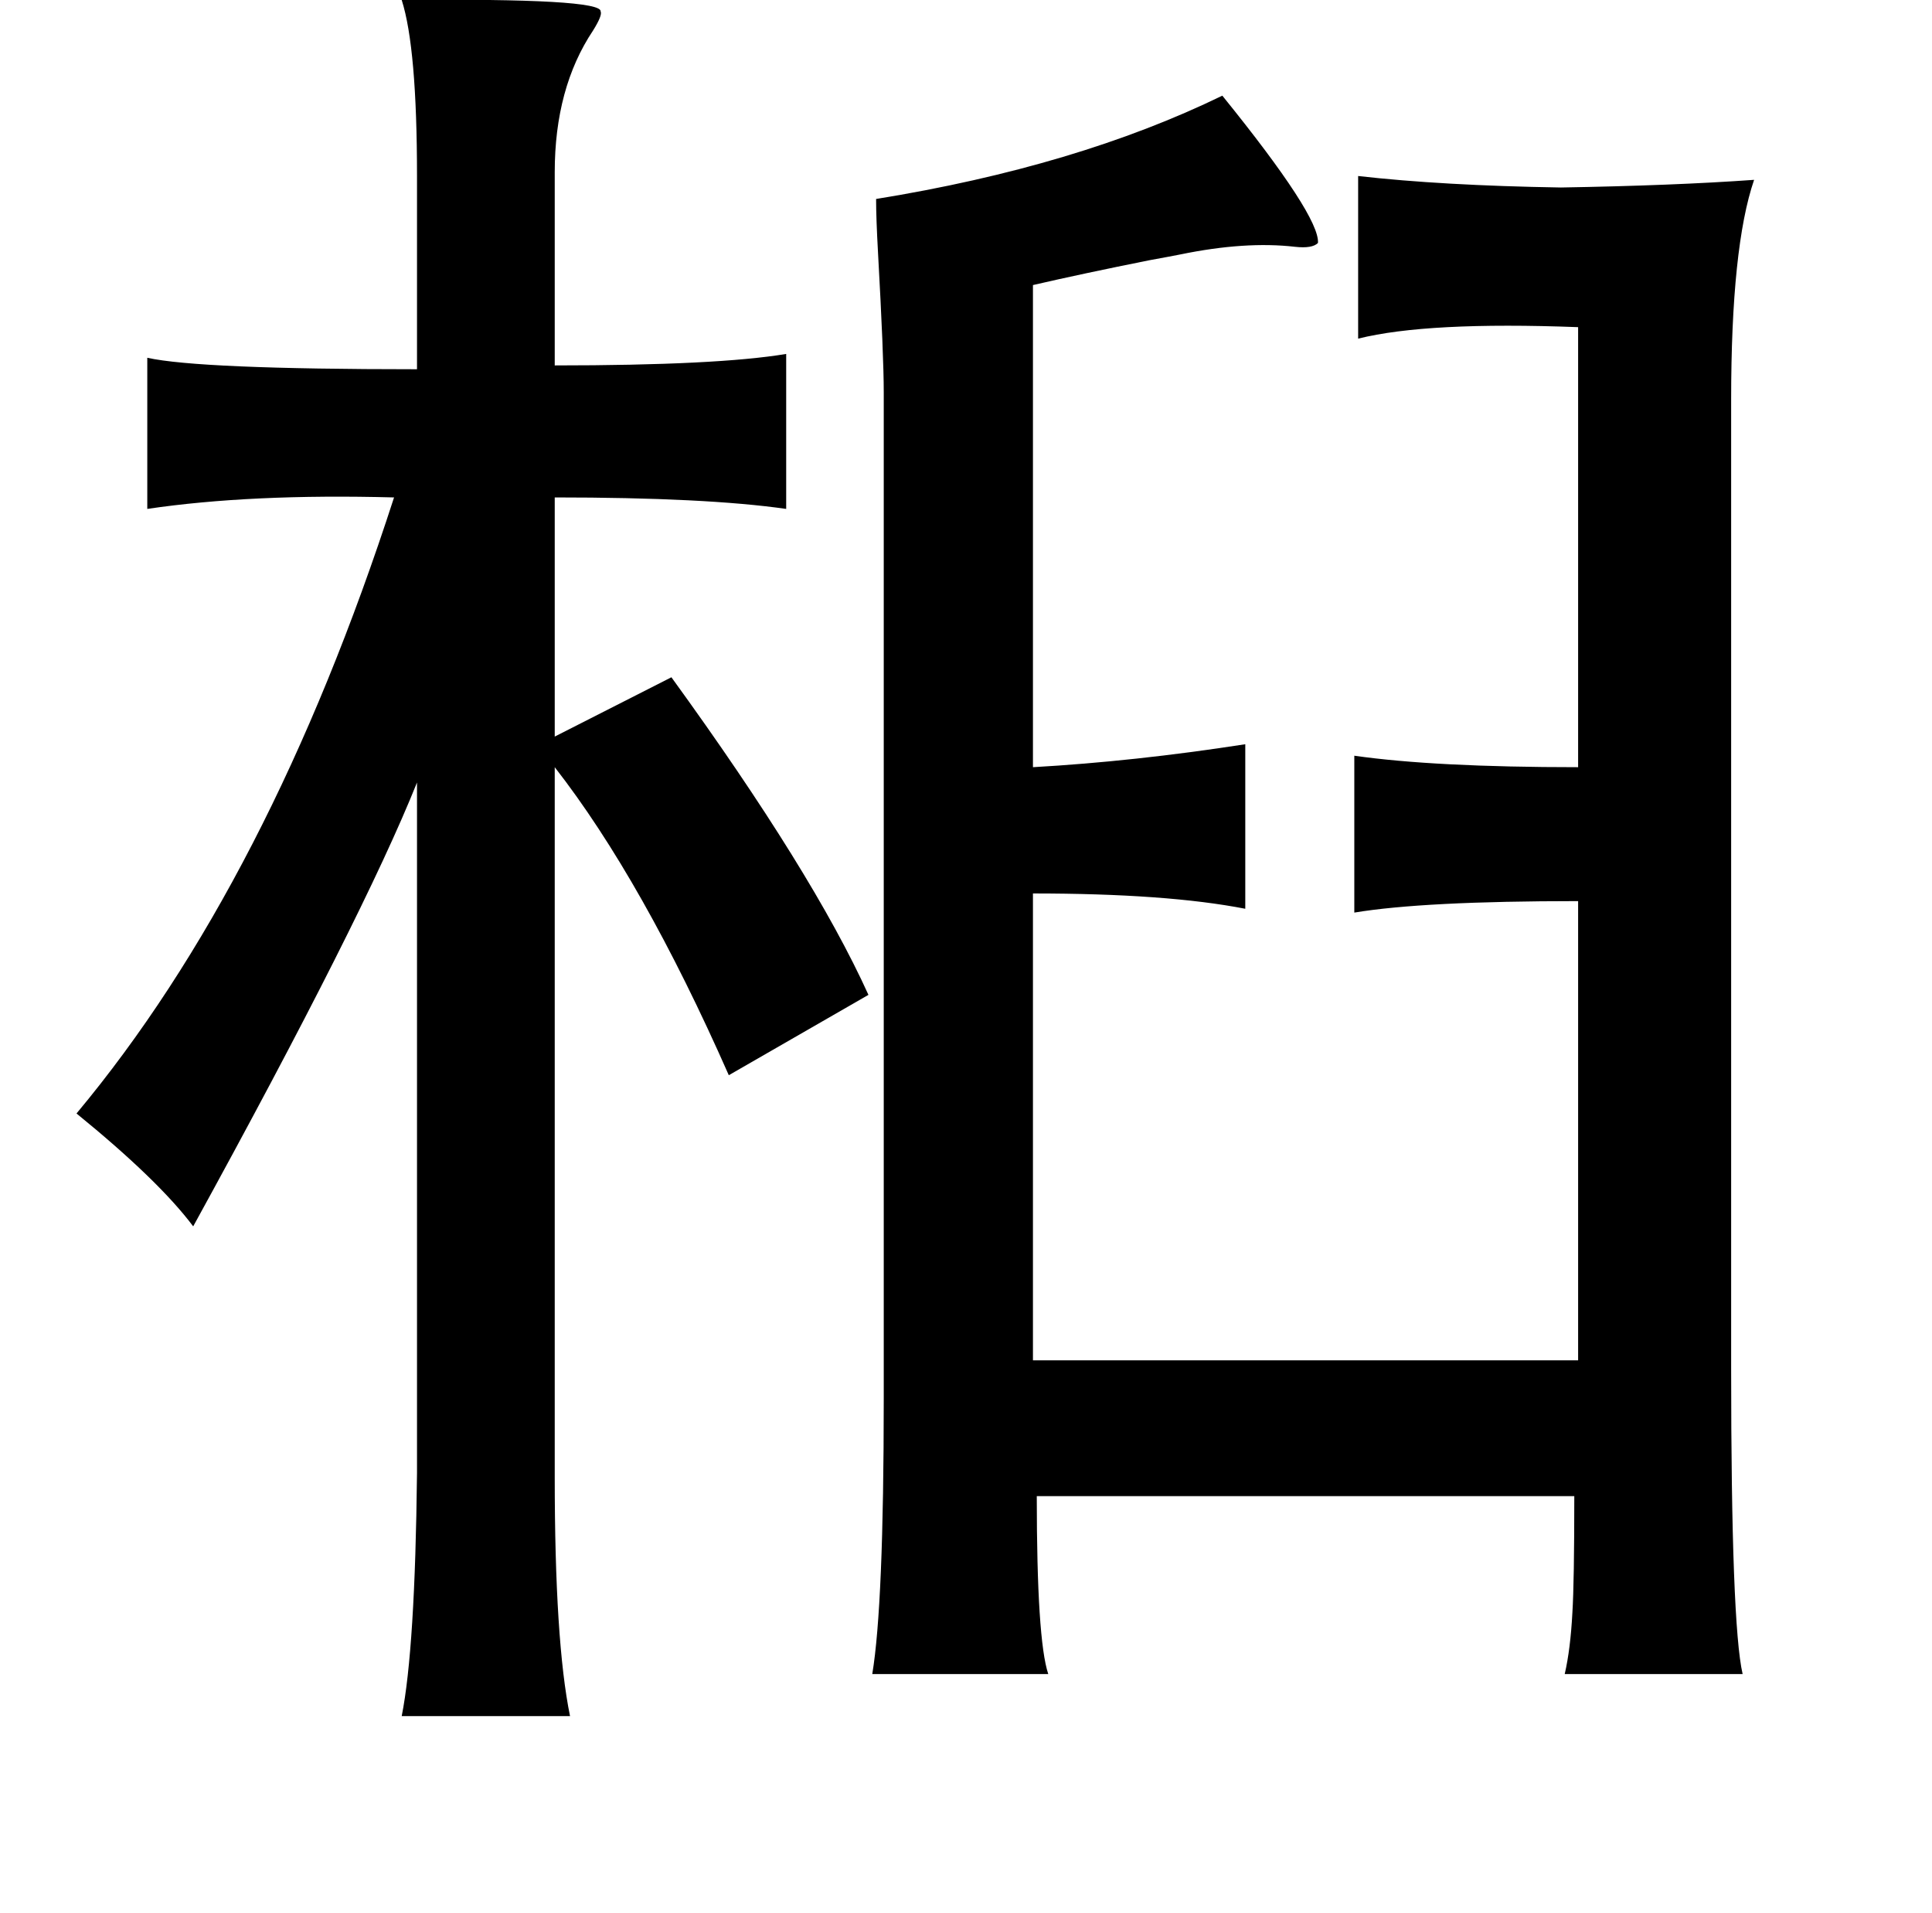 <?xml version="1.0" standalone="no"?>
<!DOCTYPE svg PUBLIC "-//W3C//DTD SVG 1.1//EN" "http://www.w3.org/Graphics/SVG/1.1/DTD/svg11.dtd" >
<svg xmlns="http://www.w3.org/2000/svg" xmlns:xlink="http://www.w3.org/1999/xlink" version="1.1" viewBox="-10 0 1010 1000">
   <path fill="currentColor"
d="M200 0q105 -1 104 6q1 2 -4 10q-20 30 -20 74v101q85 0 121 -6v81q-42 -6 -121 -6v125l61 -31q74 102 103 166l-73 42q-45 -102 -91 -161v371q0 86 8 125h-88q7 -35 8 -127v-361q-28 70 -117 232q-18 -24 -61 -59q101 -121 166 -322q-75 -2 -129 6v-79q27 6 141 6v-101
q0 -67 -8 -92zM629 50q51 63 50 77q-3 3 -12 2q-26 -3 -60 4q-5 1 -16 3q-35 7 -61 13v252q53 -3 111 -12v86q-41 -8 -111 -8v244h285v-240q-81 0 -117 6v-82q42 6 117 6v-230q-79 -3 -115 6v-85q44 5 106 6q59 -1 101 -4q-12 35 -12 115v506q0 134 6 160h-93q3 -13 4 -32
q1 -16 1 -61h-281q0 75 6 93h-92q6 -36 6 -144v-526q0 -19 -3 -73q-1 -18 -1 -28q105 -17 181 -54z" />
</svg>
